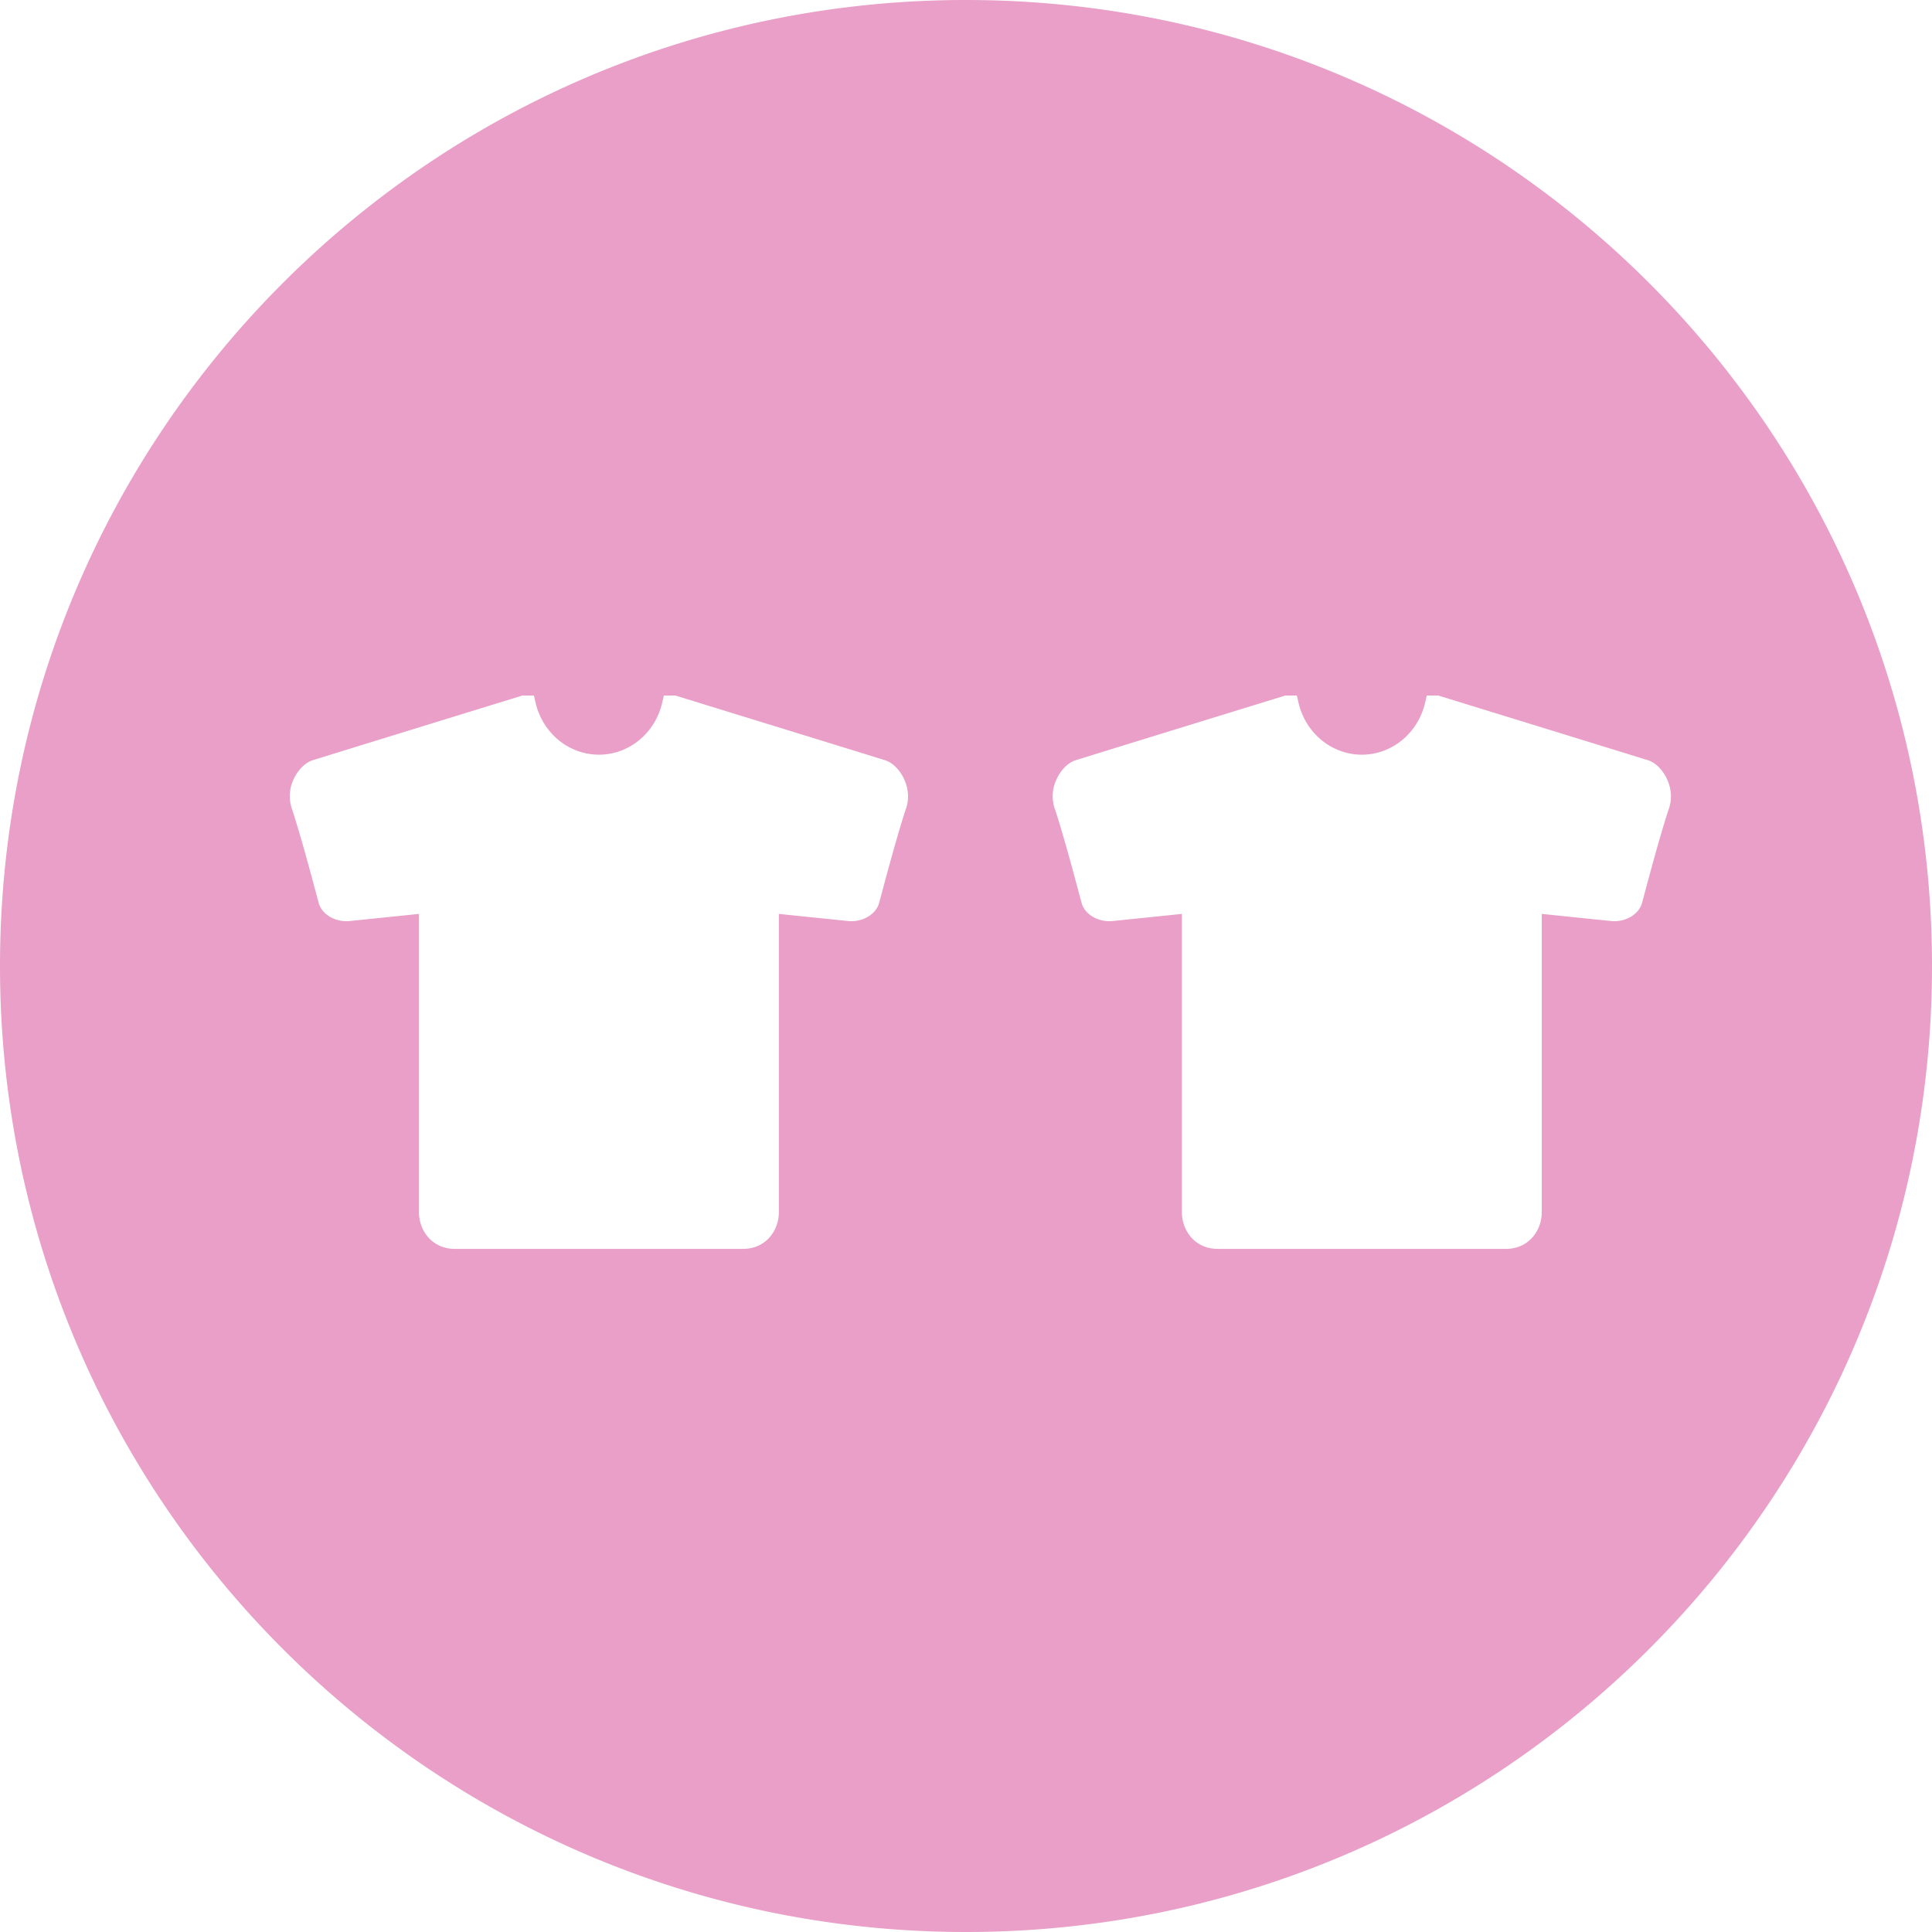 <svg width="50" height="50" xmlns="http://www.w3.org/2000/svg"><path d="M50 25c0 13.807-11.193 25-25 25S0 38.807 0 25 11.193 0 25 0s25 11.193 25 25zm-32.819-7-.042.182c-.184.792-.858 1.349-1.64 1.349-.78-.001-1.455-.557-1.639-1.349L13.818 18h-.299l-.034.011c-.212.065-5.187 1.598-5.414 1.671l-.012.005c-.188.072-.368.266-.471.505a1.015 1.015 0 0 0-.018.785c.233.717.522 1.81.632 2.222l.047.174c.084.297.437.501.803.463l1.791-.184v7.721c0 .46.325.948.93.948h7.455c.604 0 .929-.488.929-.948v-7.721l1.79.184c.366.038.719-.166.803-.463l.048-.175c.11-.415.402-1.514.635-2.23l-.008.019c.104-.248.1-.529-.014-.795-.103-.239-.283-.433-.471-.505l-.012-.005c-.228-.073-5.203-1.606-5.415-1.671L17.479 18zm19.744 0-.042.182c-.184.792-.858 1.349-1.64 1.349-.78-.001-1.455-.557-1.639-1.349L33.562 18h-.299l-.034.011c-.212.065-5.187 1.598-5.414 1.671l-.012.005c-.188.072-.368.266-.471.505a1.015 1.015 0 0 0-.018.785c.233.717.522 1.81.632 2.222l.047.174c.084.297.437.501.803.463l1.791-.184v7.721c0 .46.325.948.93.948h7.455c.604 0 .929-.488.929-.948v-7.721l1.79.184c.366.038.719-.166.803-.463l.048-.175c.11-.415.402-1.514.635-2.23l-.008.019c.104-.248.1-.529-.014-.795-.103-.239-.283-.433-.471-.505l-.012-.005c-.228-.073-5.203-1.606-5.415-1.671L37.223 18z" style="fill:#e99fc7"/></svg>